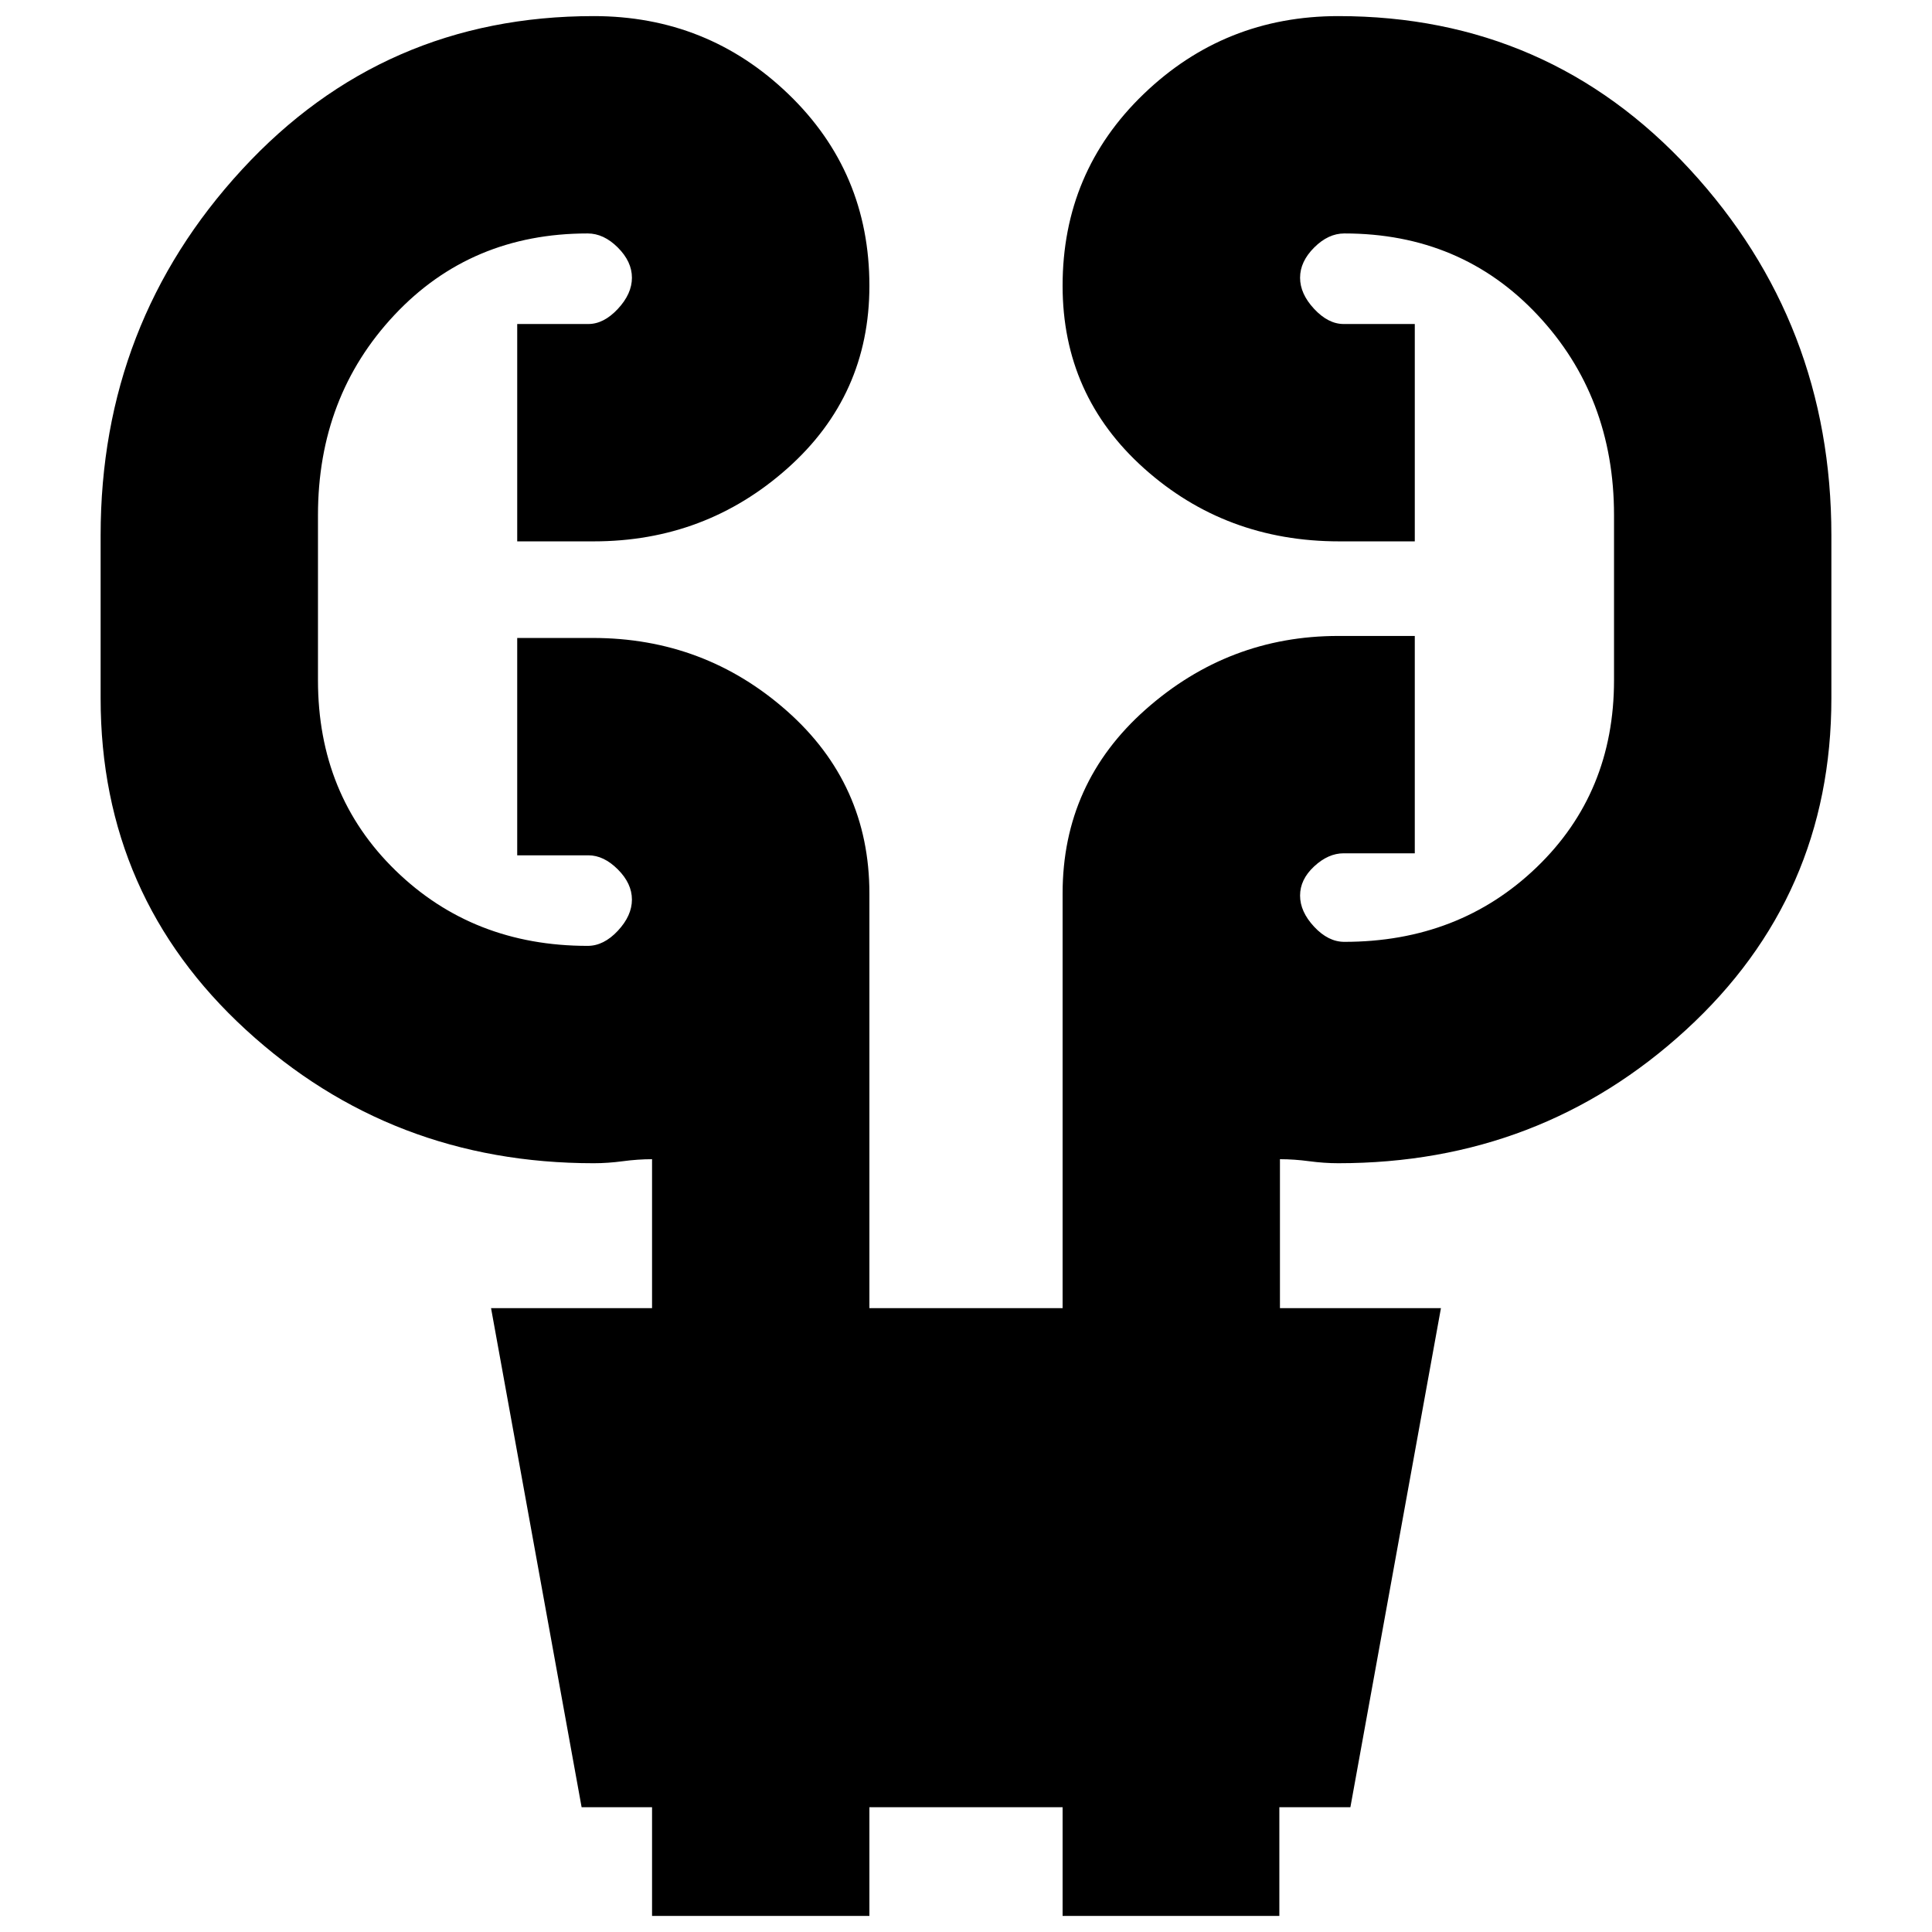 <svg xmlns="http://www.w3.org/2000/svg" height="20" viewBox="0 -960 960 960" width="20"><path d="M324-8v-54h-35l-45-248h80v-74q-7 0-14.5 1t-14.5 1q-100.5 0-172.75-66.25T50-613v-81q0-105.5 70.25-181.75T295-952q56.5 0 96.75 38.75T432-818q0 54.5-40.75 90.75T295-691h-38v-108h35.35q7.65 0 14.65-7.5t7-15.5q0-8-7-15t-15-7q-58 0-96 40.5T158-704v82q0 57 38.5 94.5T292-490q8 0 15-7.5t7-15.5q0-8-7-15t-14.65-7H257v-108h37.54Q350-643 391-606.75q41 36.25 41 90.75v206h96v-206q0-54.92 41.25-91.46Q610.5-644 665-644h38v108h-35.35q-7.65 0-14.65 6.5t-7 14.5q0 8 7 15.5t15 7.5q57 0 95.5-37t38.5-93v-82q0-59-38-99.5T668-844q-8 0-15 7t-7 15q0 8 7 15.5t14.65 7.5H703v108h-37.54q-56.46 0-96.96-36.25Q528-763.5 528-818q0-56.5 40.25-95.25T665-952q104.5 0 174.75 76.25T910-694v81q0 98.5-72.25 164.75T665-382q-7 0-14.5-1t-14.5-1v74h80L671-62h-35.3v54H528v-54h-96v54H324Z"/></svg>